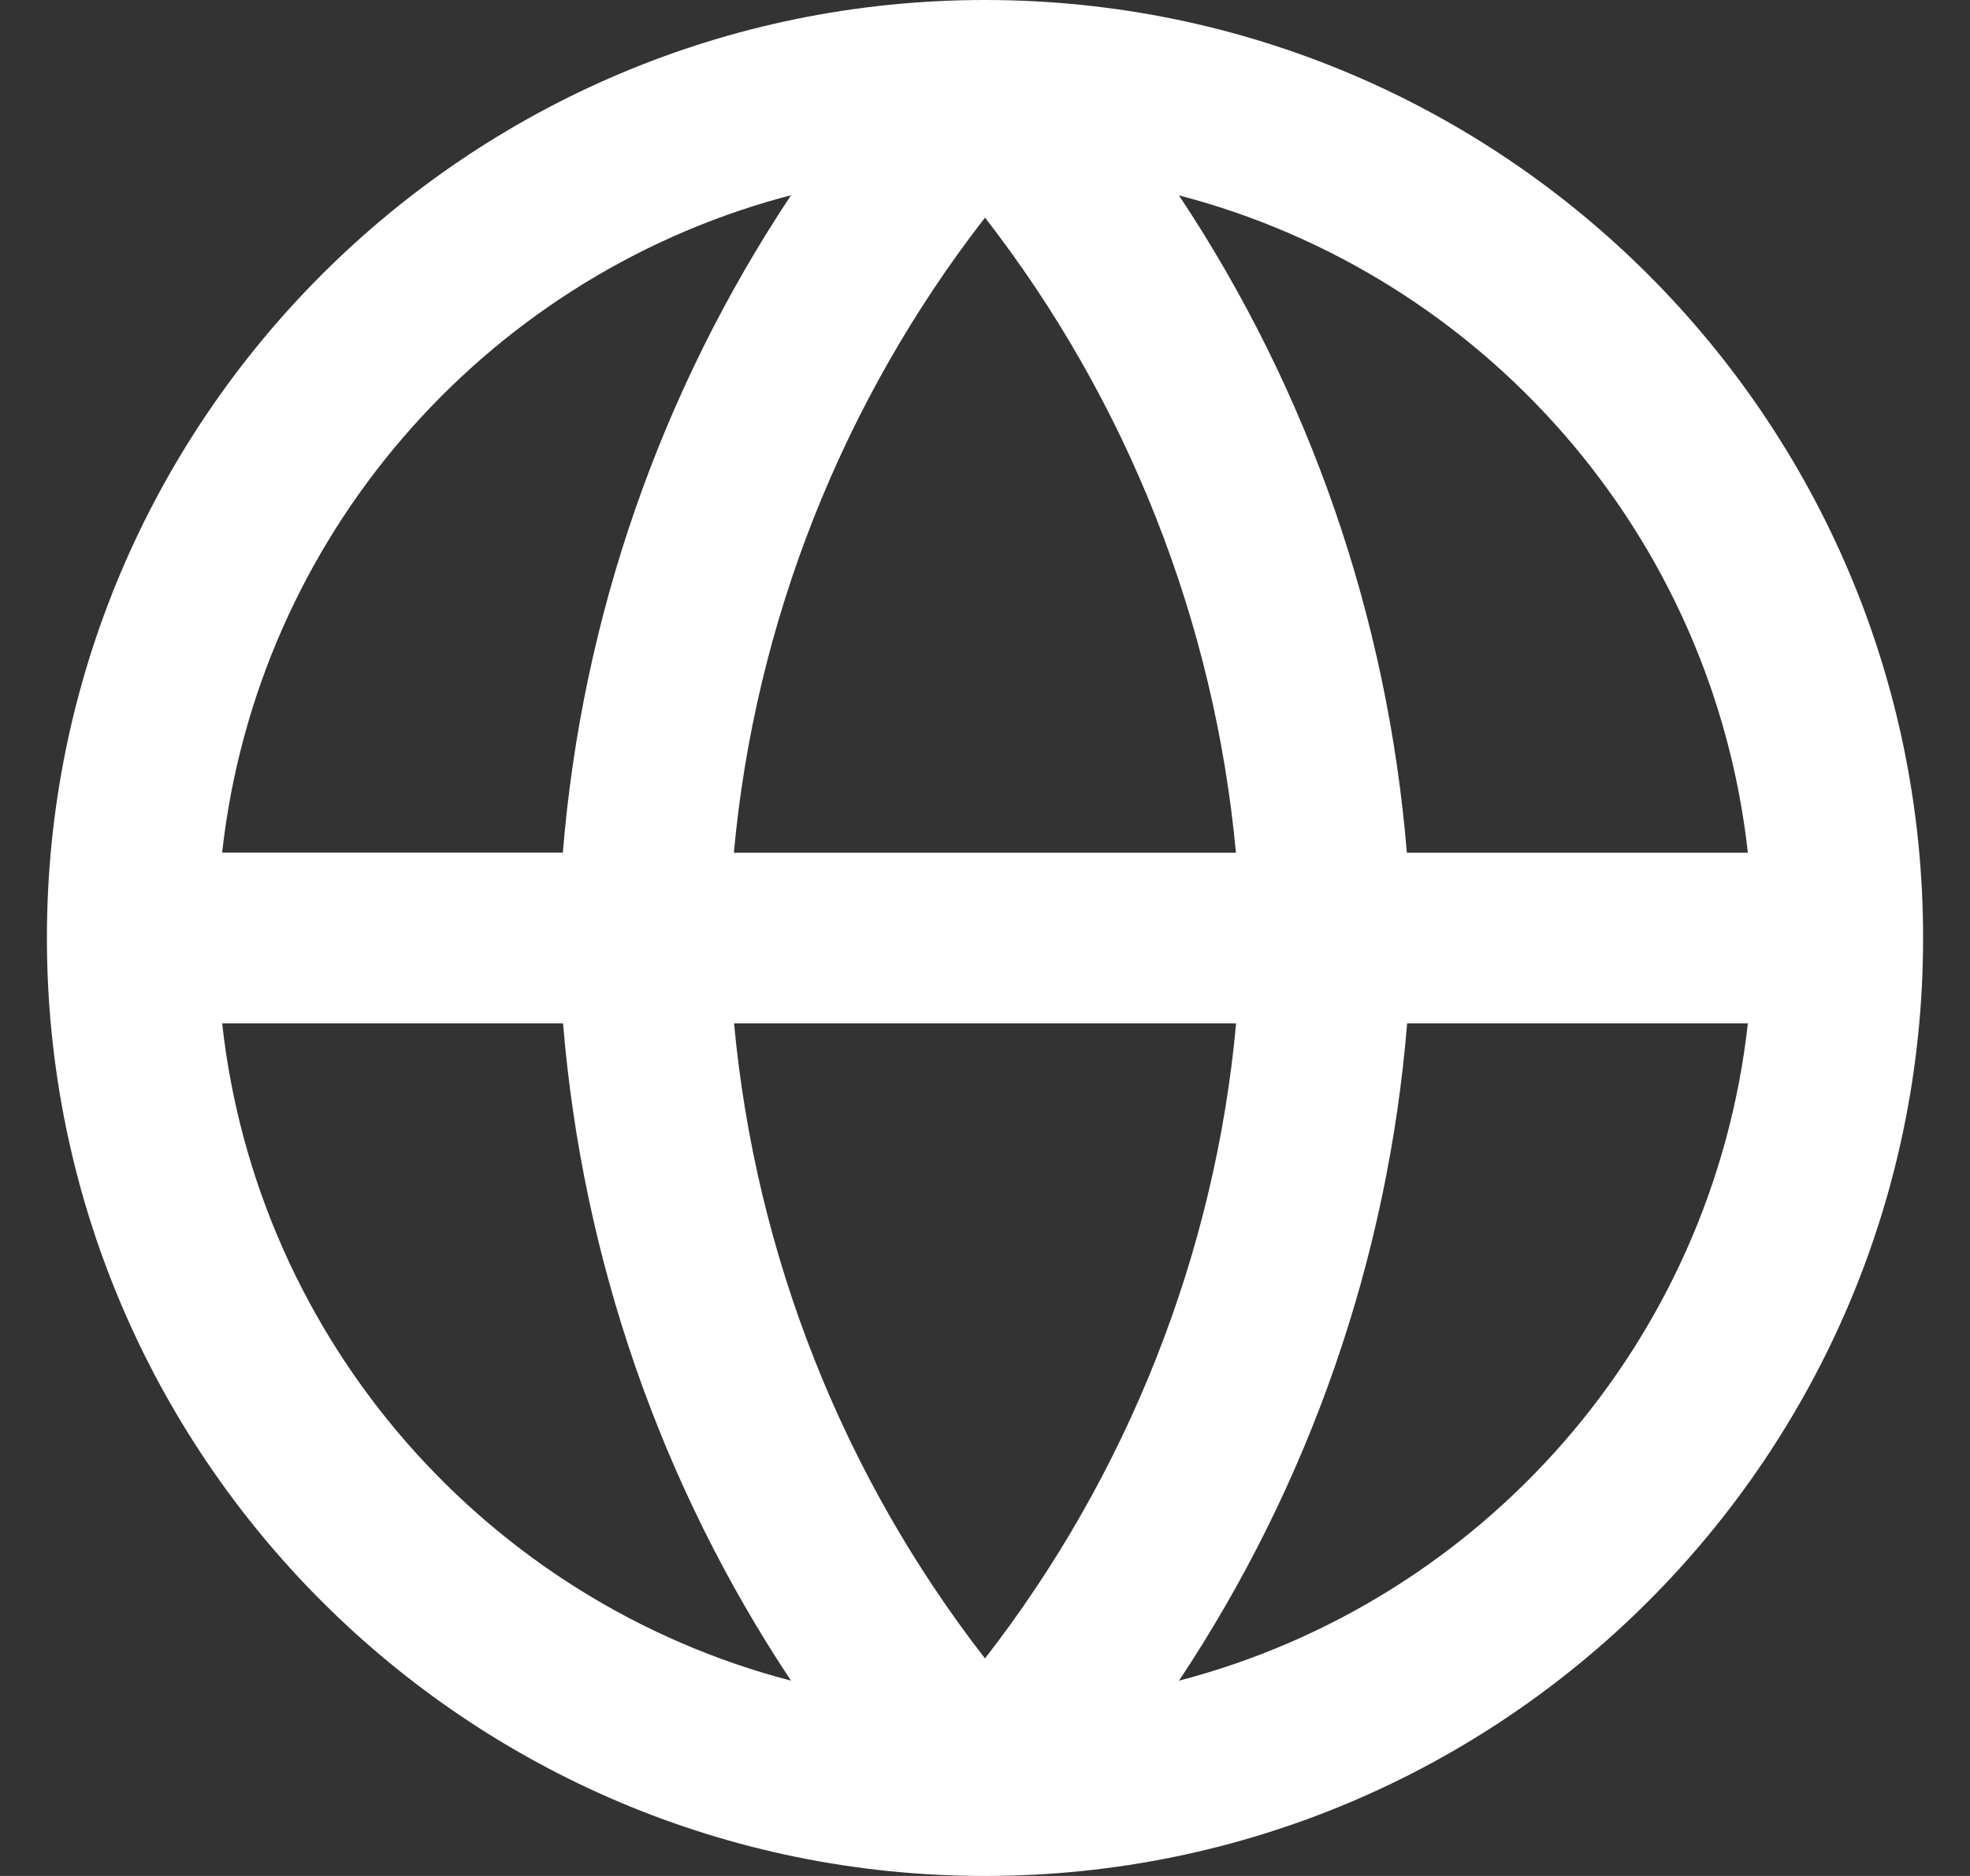 <svg xmlns="http://www.w3.org/2000/svg" xmlns:xlink="http://www.w3.org/1999/xlink" width="21" height="20" viewBox="0 0 21 20">
    <rect x="0" y="0" width="21" height="20" fill="#333333" stroke="none"/>
    <defs>
        <path id="nbadf8ns7a" d="M20 10c5.523 0 10 4.477 10 10s-4.477 10-10 10-10-4.477-10-10 4.477-10 10-10zm-4.497 10.91h-3.635c.376 3.397 2.831 6.166 6.064 7.008-1.382-2.08-2.222-4.485-2.43-7.008zm12.629 0H24.5c-.204 2.511-1.045 4.922-2.432 7.008 3.233-.842 5.688-3.611 6.064-7.008zm-5.455 0h-5.352c.229 2.466 1.157 4.816 2.675 6.771 1.523-1.962 2.453-4.32 2.677-6.771zm-4.745-8.828l-.107.028c-3.18.875-5.585 3.621-5.957 6.98H15.5c.204-2.511 1.045-4.922 2.432-7.008zM20 12.32c-1.523 1.962-2.453 4.32-2.677 6.771h5.352c-.229-2.466-1.157-4.816-2.675-6.771zm2.068-.237l.014.022c1.374 2.074 2.208 4.471 2.415 6.986h3.635c-.376-3.397-2.831-6.166-6.064-7.008z"/>
    </defs>
    <g fill="none" fill-rule="evenodd">
        <g>
            <g>
                <g>
                    <g transform="translate(-372 -595) translate(285 295) translate(25 290) translate(52.5)">
                        <use fill="#FFF" fill-rule="nonzero" xlink:href="#nbadf8ns7a"/>
                    </g>
                </g>
            </g>
        </g>
    </g>
</svg>

